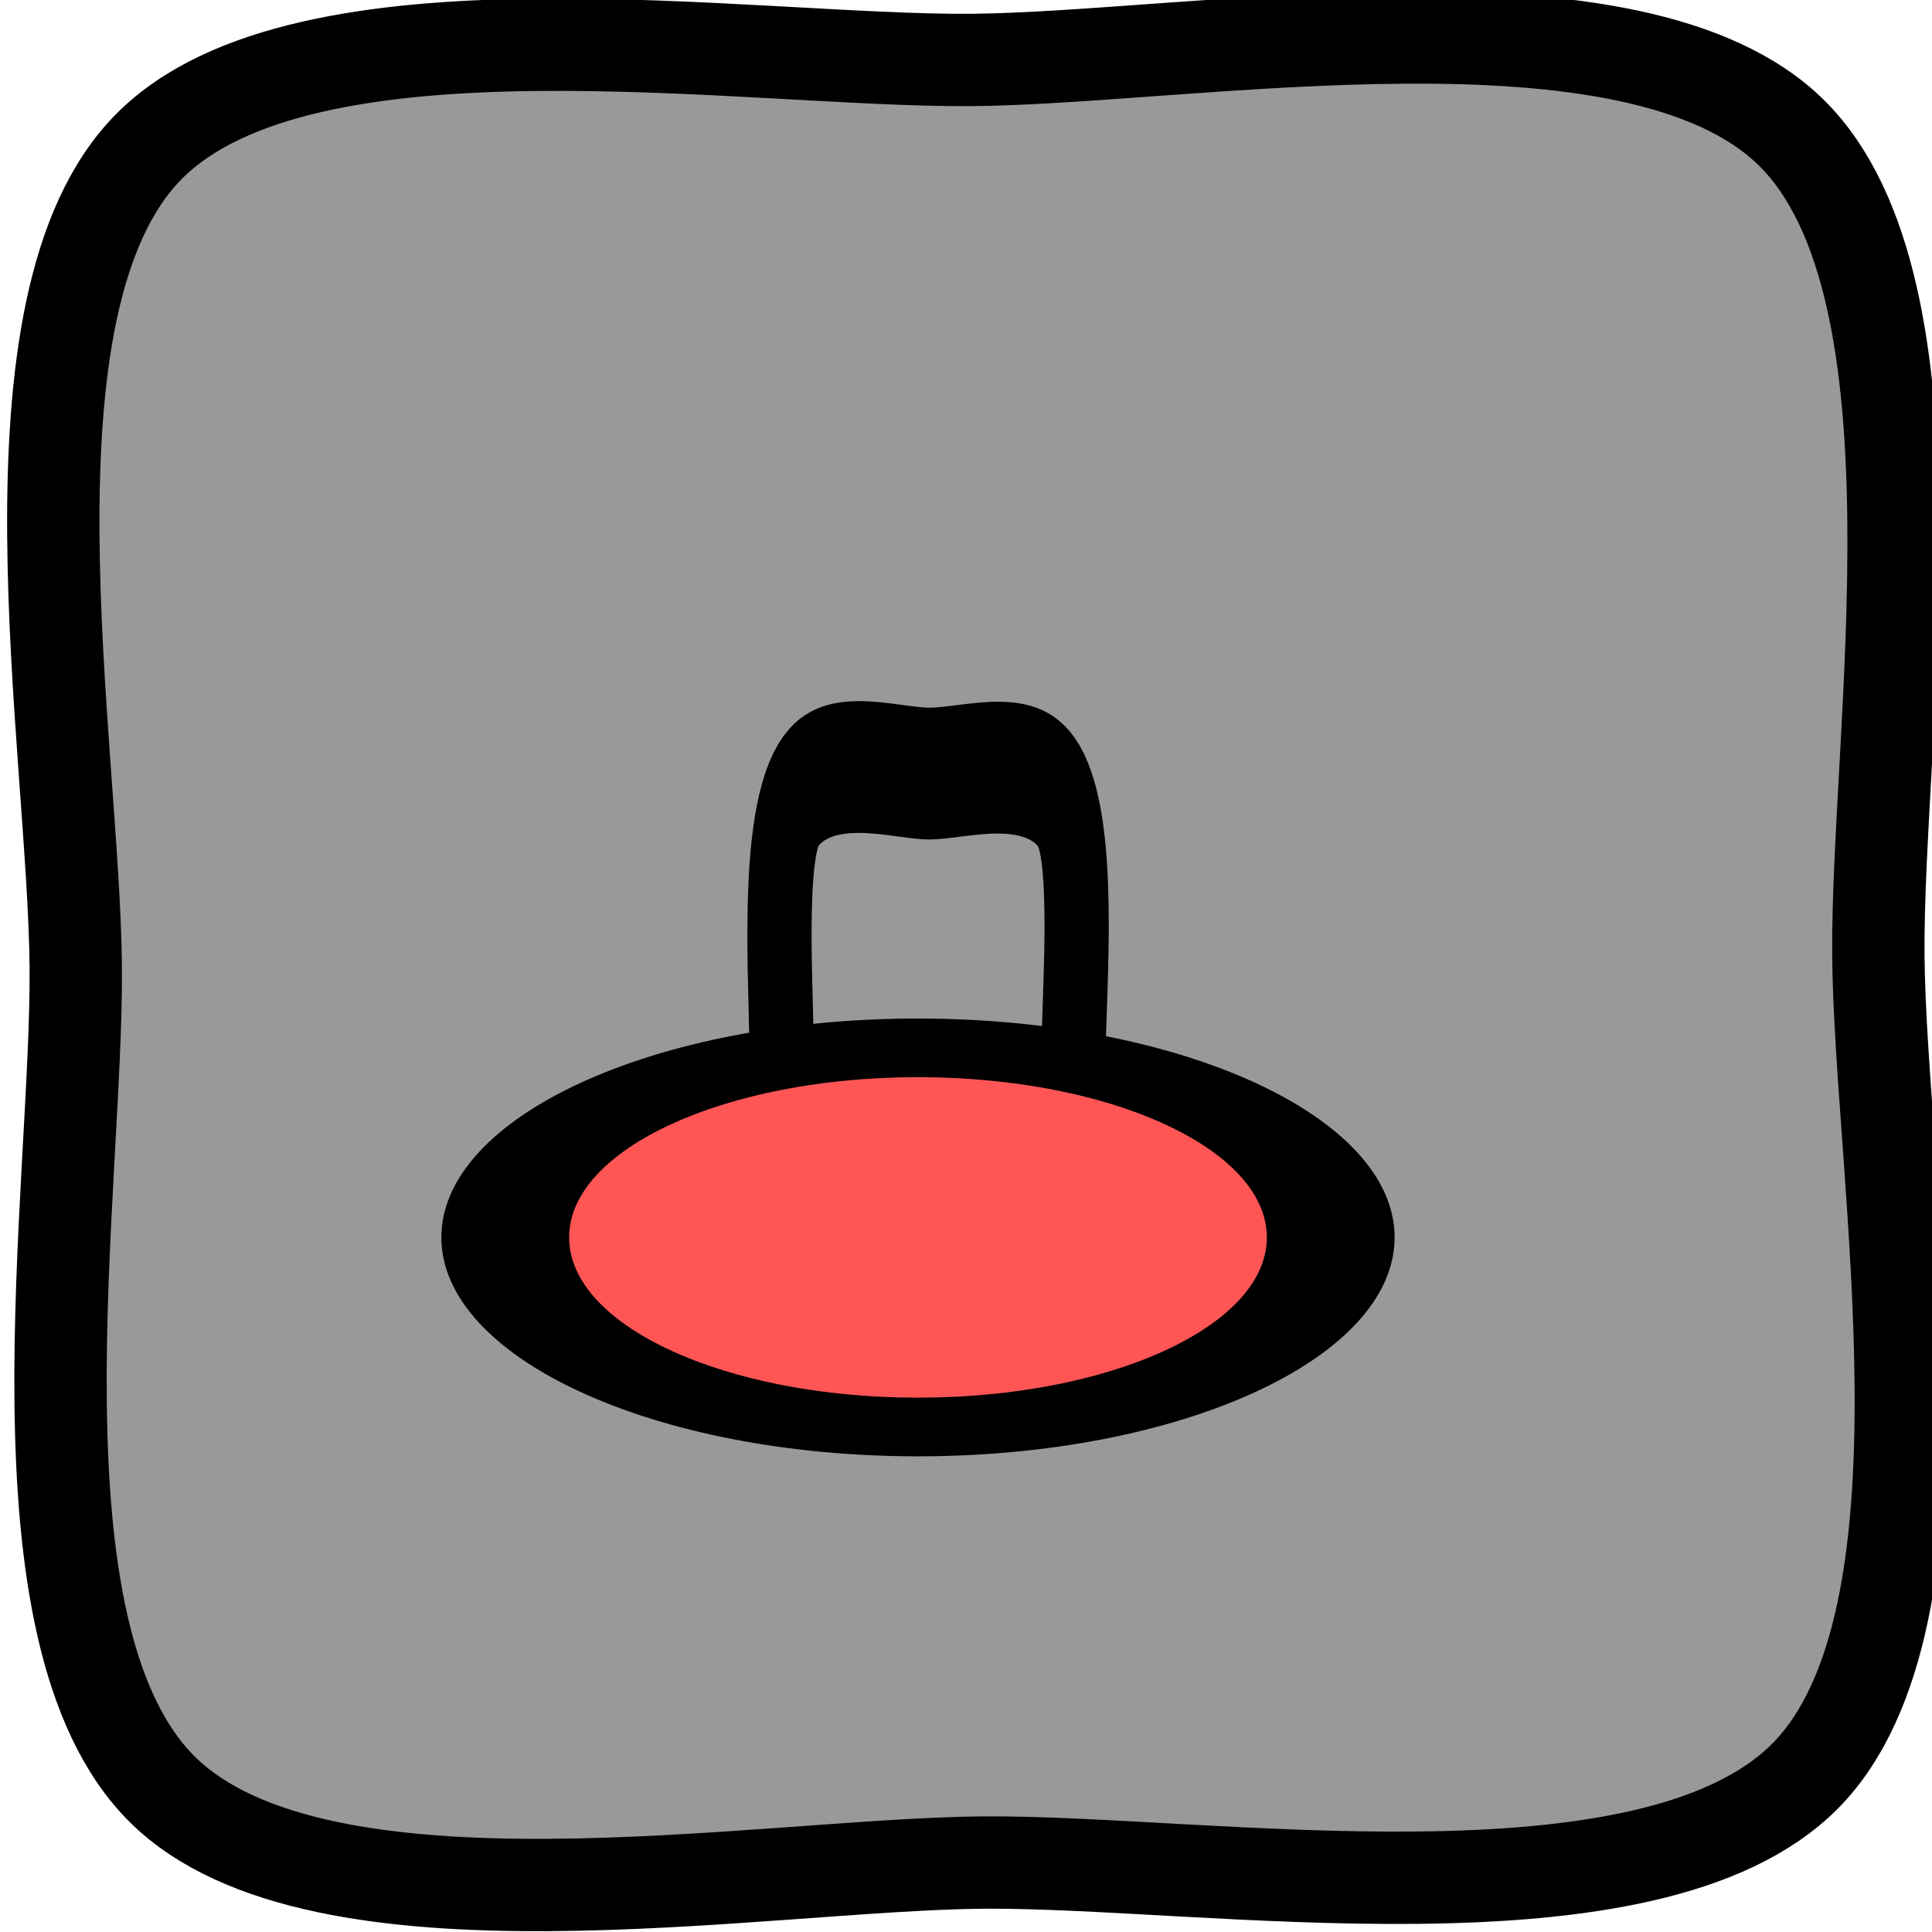 <?xml version="1.0" encoding="UTF-8" standalone="no"?>
<!-- Created with Inkscape (http://www.inkscape.org/) -->

<svg
   xmlns:dc="http://purl.org/dc/elements/1.1/"
   xmlns:cc="http://creativecommons.org/ns#"
   xmlns:rdf="http://www.w3.org/1999/02/22-rdf-syntax-ns#"
   xmlns:svg="http://www.w3.org/2000/svg"
   xmlns="http://www.w3.org/2000/svg"
   xmlns:sodipodi="http://sodipodi.sourceforge.net/DTD/sodipodi-0.dtd"
   xmlns:inkscape="http://www.inkscape.org/namespaces/inkscape"
   width="19.196"
   height="19.195"
   id="svg5900"
   version="1.1"
   inkscape:version="0.48.4 r9939"
   sodipodi:docname="New document 15">
  <defs
     id="defs5902" />
  <sodipodi:namedview
     id="base"
     pagecolor="#ffffff"
     bordercolor="#666666"
     borderopacity="1.0"
     inkscape:pageopacity="0.0"
     inkscape:pageshadow="2"
     inkscape:zoom="0.35"
     inkscape:cx="418.88349"
     inkscape:cy="198.17019"
     inkscape:document-units="px"
     inkscape:current-layer="layer1"
     showgrid="false"
     fit-margin-top="0"
     fit-margin-left="0"
     fit-margin-right="0"
     fit-margin-bottom="0"
     inkscape:window-width="470"
     inkscape:window-height="411"
     inkscape:window-x="-2"
     inkscape:window-y="0"
     inkscape:window-maximized="0" />
  <g
     inkscape:label="Layer 1"
     inkscape:groupmode="layer"
     id="layer1"
     transform="translate(43.883,-711.338)">
    <g
       id="LIGHT_BUTTON_OFF"
       transform="matrix(0.974,0,0,0.974,-1697.058,209.773)"
       style="display:inline;enable-background:new">
      <path
         transform="matrix(0.112,0.029,-0.029,0.112,1542.539,422.487)"
         d="m 1688.708,550.078 c -9.829,16.93 -49.417,20.531 -68.326,25.598 -18.809,5.04 -54.758,21.672 -71.598,11.895 -16.93,-9.829 -20.531,-49.417 -25.598,-68.326 -5.04,-18.809 -21.672,-54.758 -11.895,-71.598 9.829,-16.93 49.417,-20.531 68.326,-25.598 18.809,-5.04 54.758,-21.672 71.598,-11.895 16.93,9.829 20.531,49.417 25.598,68.326 5.04,18.809 21.672,54.758 11.895,71.598 z"
         inkscape:randomized="0"
         inkscape:rounded="0.26829877"
         inkscape:flatsided="false"
         sodipodi:arg2="1.3114251"
         sodipodi:arg1="0.52359878"
         sodipodi:r2="79.471725"
         sodipodi:r1="102.43168"
         sodipodi:cy="498.86218"
         sodipodi:cx="1600"
         sodipodi:sides="4"
         id="path4204"
         style="fill:#999999;fill-opacity:1;stroke:#000000;stroke-width:8.142;stroke-linecap:round;stroke-linejoin:round;stroke-miterlimit:4;stroke-opacity:1;stroke-dasharray:none;stroke-dashoffset:0"
         sodipodi:type="star" />
      <path
         transform="matrix(0.018,0.01,-0.005,0.037,1680.46,491.433)"
         d="m 1688.708,550.078 c -9.829,16.93 -49.417,20.531 -68.326,25.598 -18.809,5.04 -54.758,21.672 -71.598,11.895 -16.93,-9.829 -20.531,-49.417 -25.598,-68.326 -5.04,-18.809 -21.672,-54.758 -11.895,-71.598 9.829,-16.93 49.417,-20.531 68.326,-25.598 18.809,-5.04 54.758,-21.672 71.598,-11.895 16.93,9.829 20.531,49.417 25.598,68.326 5.04,18.809 21.672,54.758 11.895,71.598 z"
         inkscape:randomized="0"
         inkscape:rounded="0.26829877"
         inkscape:flatsided="false"
         sodipodi:arg2="1.3114251"
         sodipodi:arg1="0.52359878"
         sodipodi:r2="79.471725"
         sodipodi:r1="102.43168"
         sodipodi:cy="498.86218"
         sodipodi:cx="1600"
         sodipodi:sides="4"
         id="path4204-7"
         style="fill:#999999;fill-opacity:1;stroke:#000000;stroke-width:35.074;stroke-linecap:round;stroke-linejoin:round;stroke-miterlimit:4;stroke-opacity:1;stroke-dasharray:none;stroke-dashoffset:0;display:inline;enable-background:new"
         sodipodi:type="star" />
      <path
         transform="matrix(2.591,0,0,1.19,-2715.52,-97.604)"
         d="m 1708.375,525.362 c 0,0.897 -0.728,1.625 -1.625,1.625 -0.897,0 -1.625,-0.728 -1.625,-1.625 0,-0.897 0.728,-1.625 1.625,-1.625 0.897,0 1.625,0.728 1.625,1.625 z"
         sodipodi:ry="1.625"
         sodipodi:rx="1.625"
         sodipodi:cy="525.36218"
         sodipodi:cx="1706.75"
         id="path4206"
         style="fill:#ff5555;fill-opacity:1;stroke:#000000;stroke-width:0.503;stroke-linecap:round;stroke-linejoin:round;stroke-miterlimit:4;stroke-opacity:1;stroke-dasharray:none;stroke-dashoffset:0"
         sodipodi:type="arc" />
    </g>
  </g>
</svg>
